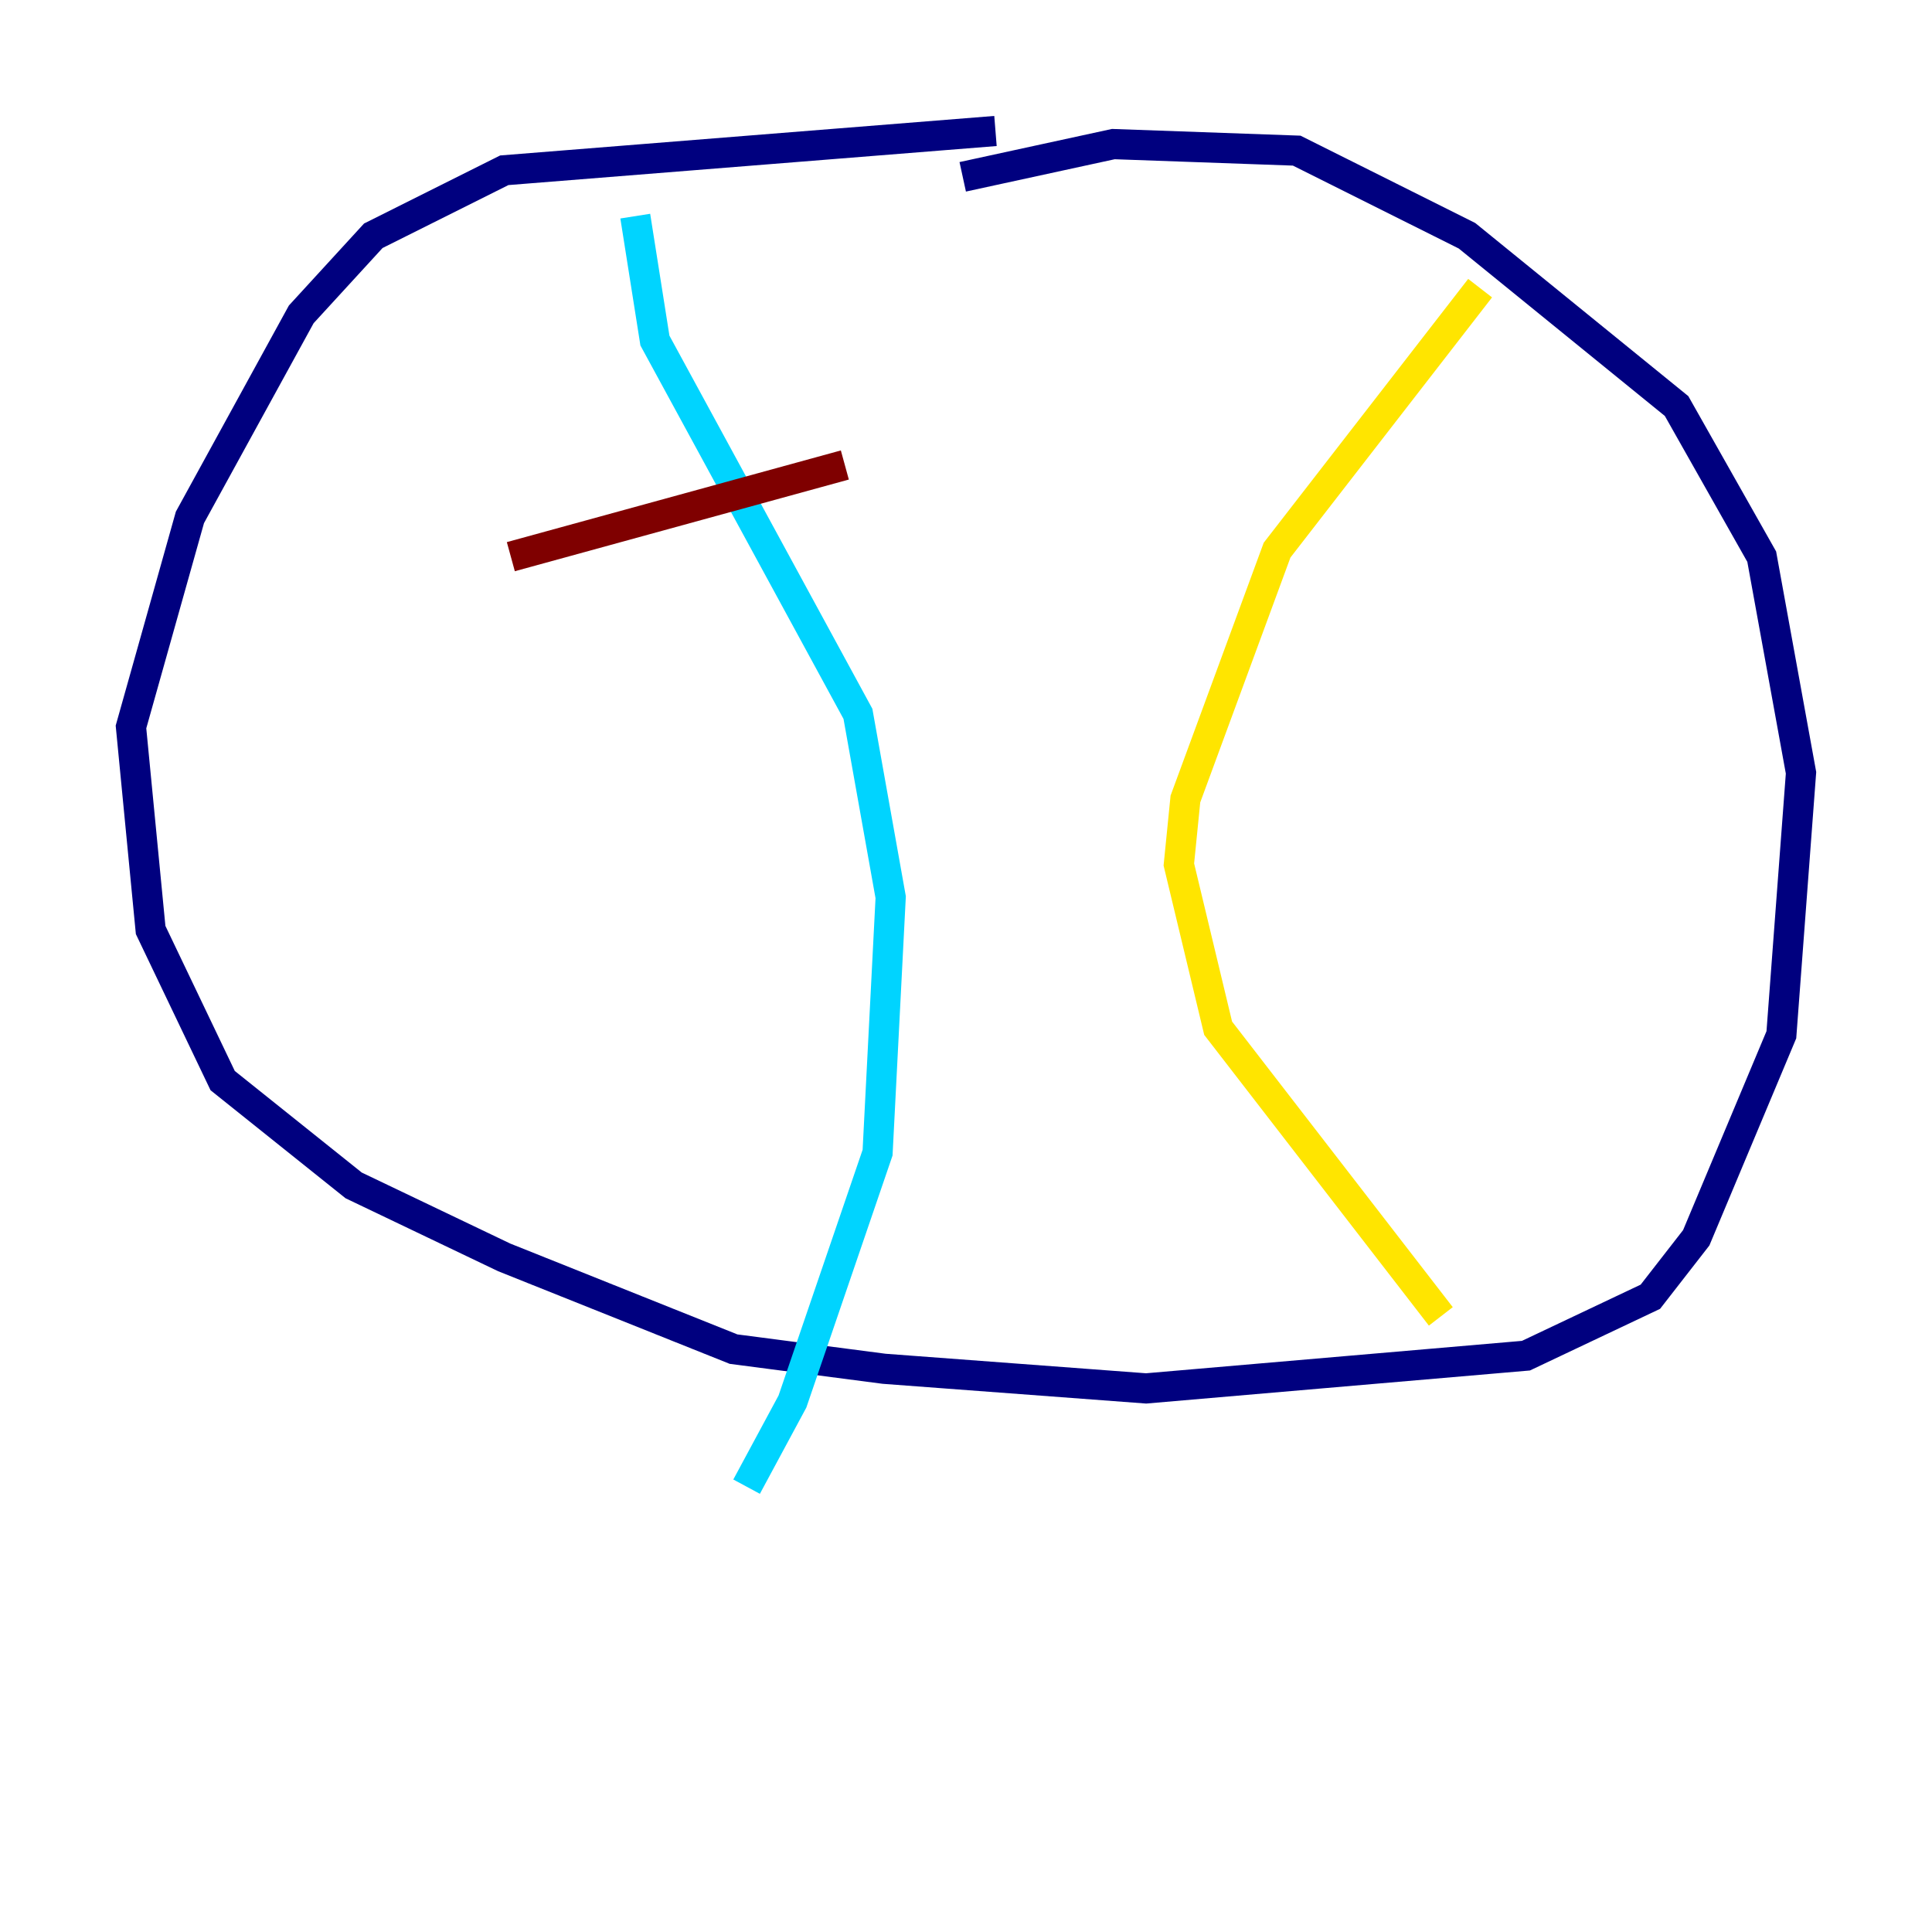 <?xml version="1.0" encoding="utf-8" ?>
<svg baseProfile="tiny" height="128" version="1.2" viewBox="0,0,128,128" width="128" xmlns="http://www.w3.org/2000/svg" xmlns:ev="http://www.w3.org/2001/xml-events" xmlns:xlink="http://www.w3.org/1999/xlink"><defs /><polyline fill="none" points="65.953,8.678 33.41,11.281 24.732,15.62 19.959,20.827 12.583,34.278 8.678,48.163 9.98,61.614 14.752,71.593 23.43,78.536 33.41,83.308 48.597,89.383 58.576,90.685 75.932,91.986 101.098,89.817 109.342,85.912 112.38,82.007 118.02,68.556 119.322,51.2 116.719,36.881 111.078,26.902 97.193,15.62 85.912,9.98 73.763,9.546 63.783,11.715" stroke="#00007f" stroke-width="2" /><polyline fill="none" points="42.088,14.319 43.39,22.563 56.841,47.295 59.01,59.444 58.142,76.366 52.502,92.854 49.464,98.495" stroke="#00d4ff" stroke-width="2" /><polyline fill="none" points="98.061,19.091 84.61,36.447 78.536,52.936 78.102,57.275 80.705,68.122 95.458,87.214" stroke="#ffe500" stroke-width="2" /><polyline fill="none" points="33.844,36.881 55.973,30.807" stroke="#7f0000" stroke-width="2" /></svg>